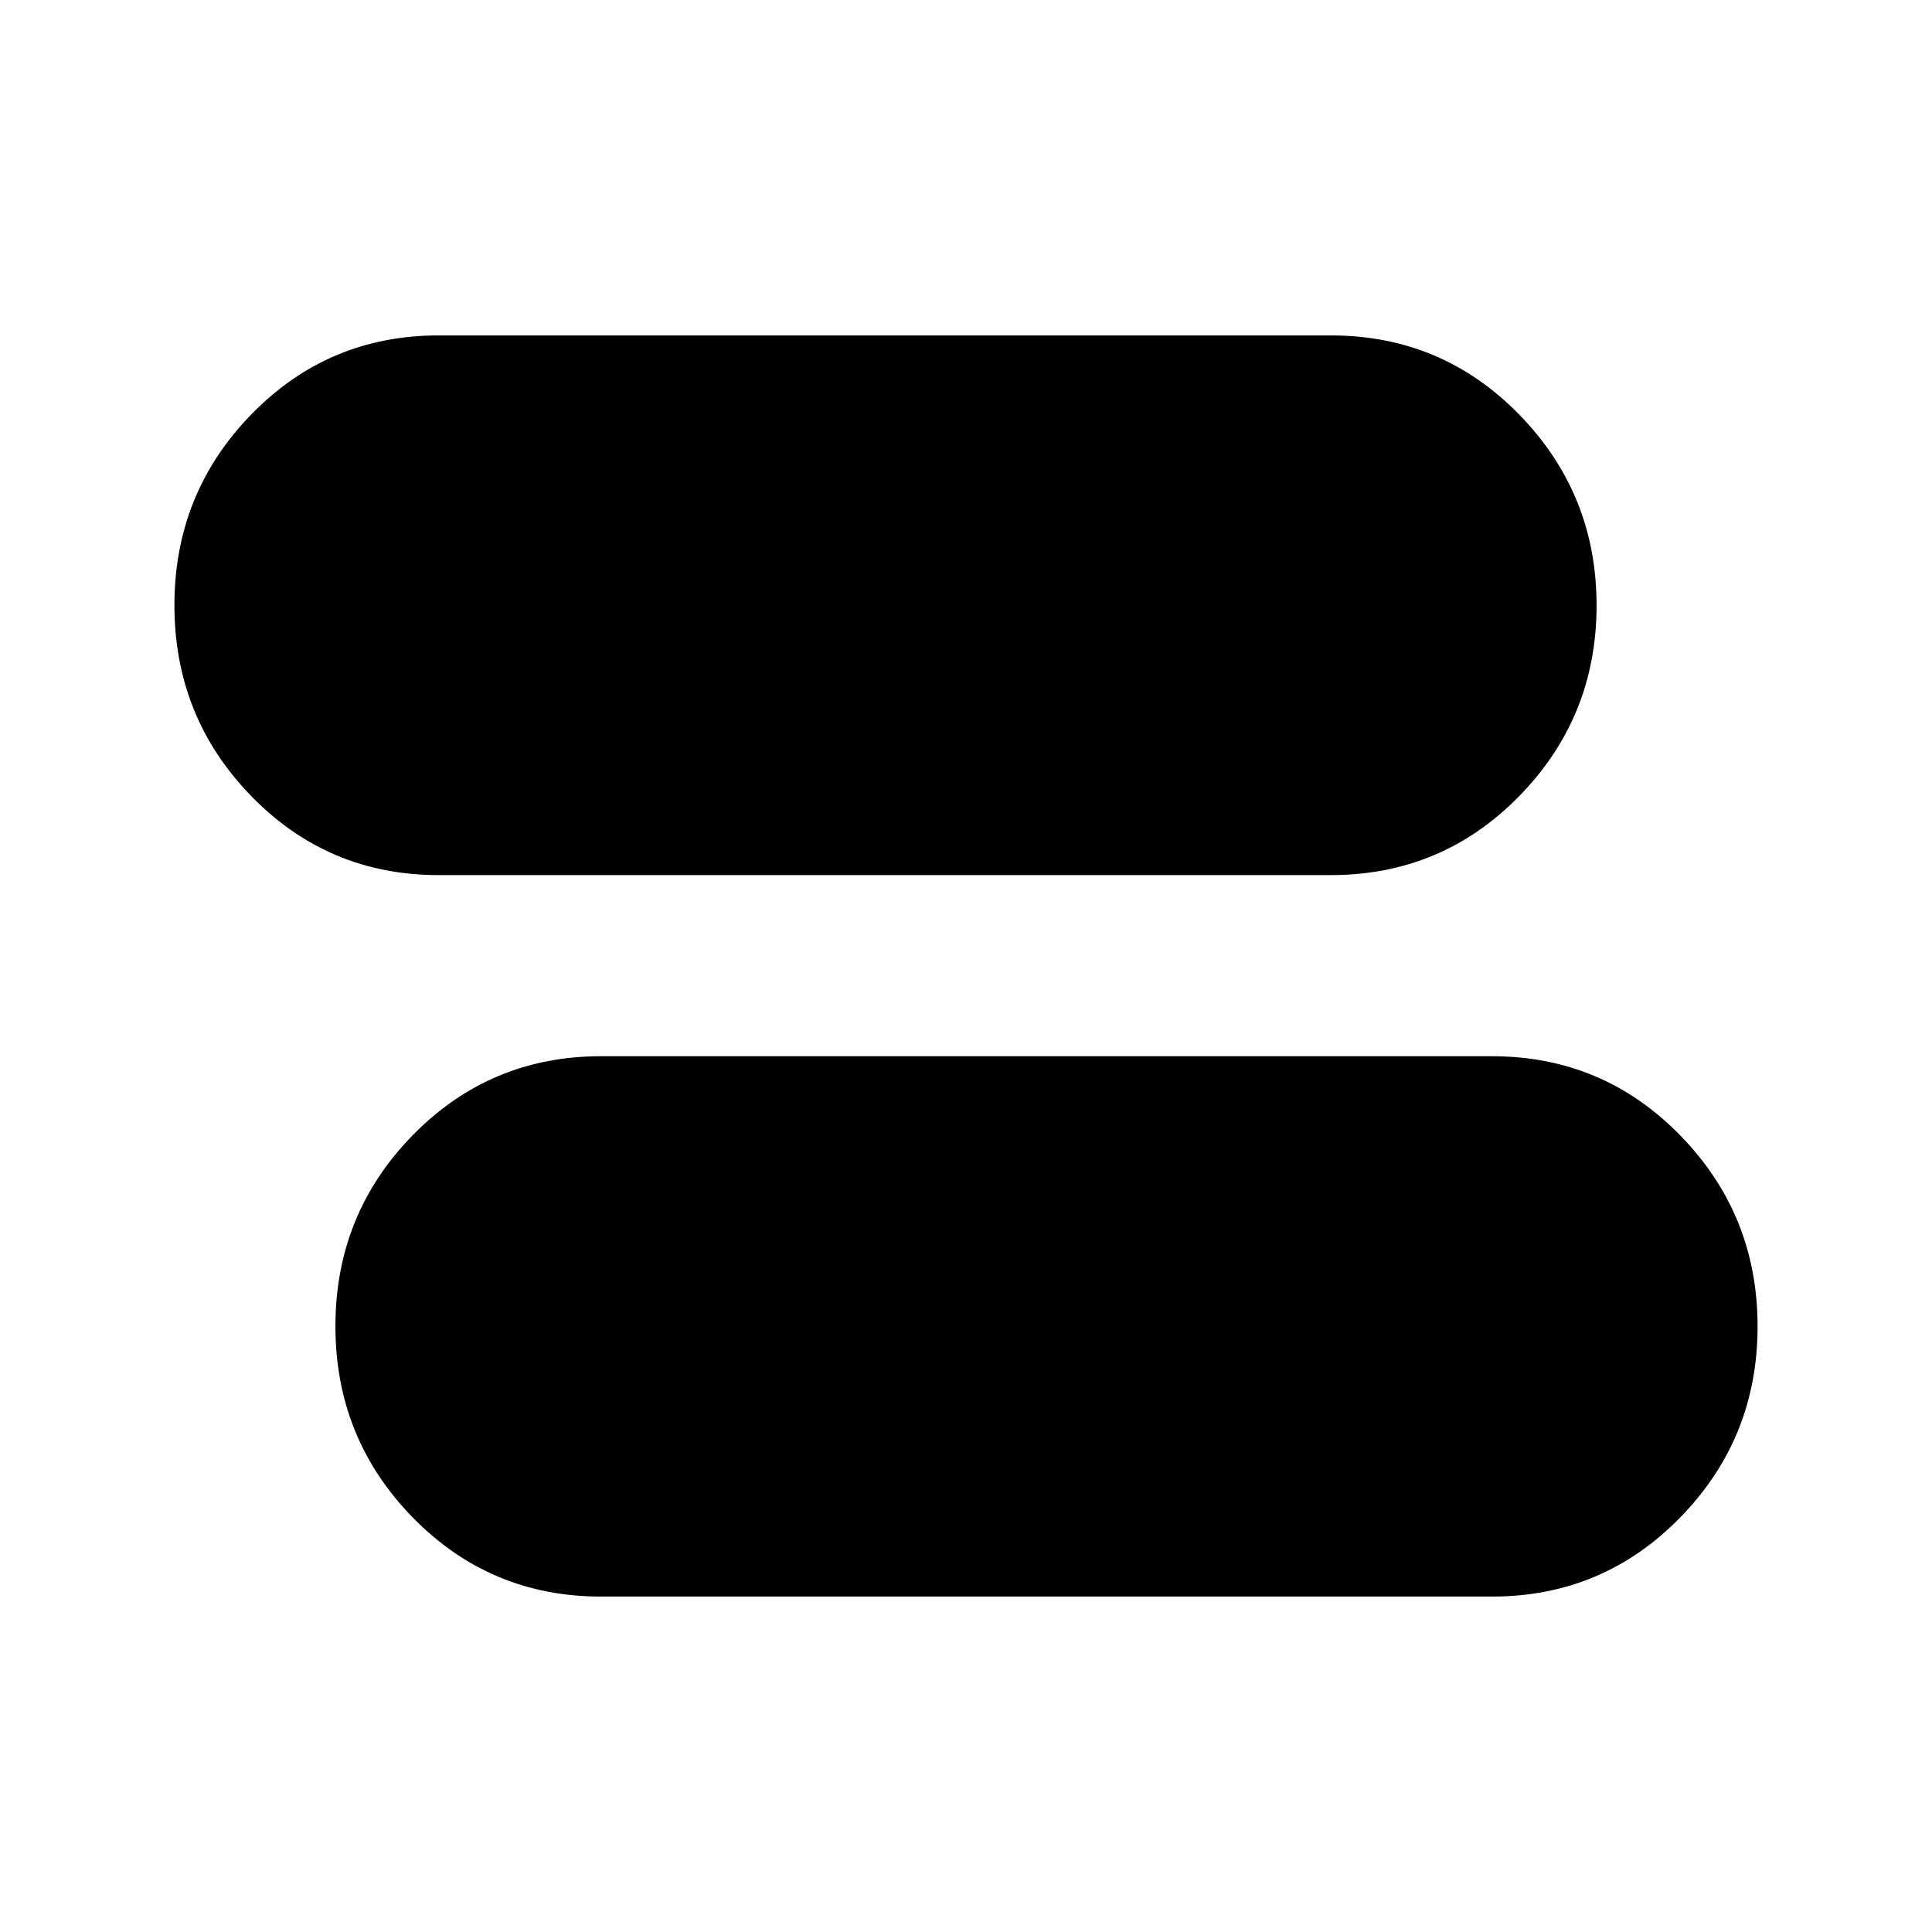 <svg xmlns="http://www.w3.org/2000/svg" height="40" viewBox="0 -960 960 960" width="40"><path d="M298.67-166.67q-55.17 0-93.59-39.31-38.41-39.31-38.41-95t38.41-94.94q38.42-39.25 93.59-39.25h442.66q55.17 0 93.59 39.36 38.41 39.37 38.41 94.91t-38.41 94.89q-38.42 39.34-93.59 39.34H298.67Zm-80.74-358.5q-54.87 0-93.06-39.24-38.2-39.24-38.2-94.83 0-55.59 38.2-94.84 38.19-39.25 93.06-39.25h443.4q55.17 0 93.59 39.36 38.41 39.36 38.41 94.8 0 55.45-38.41 94.73-38.42 39.27-93.59 39.27h-443.4Z"/></svg>